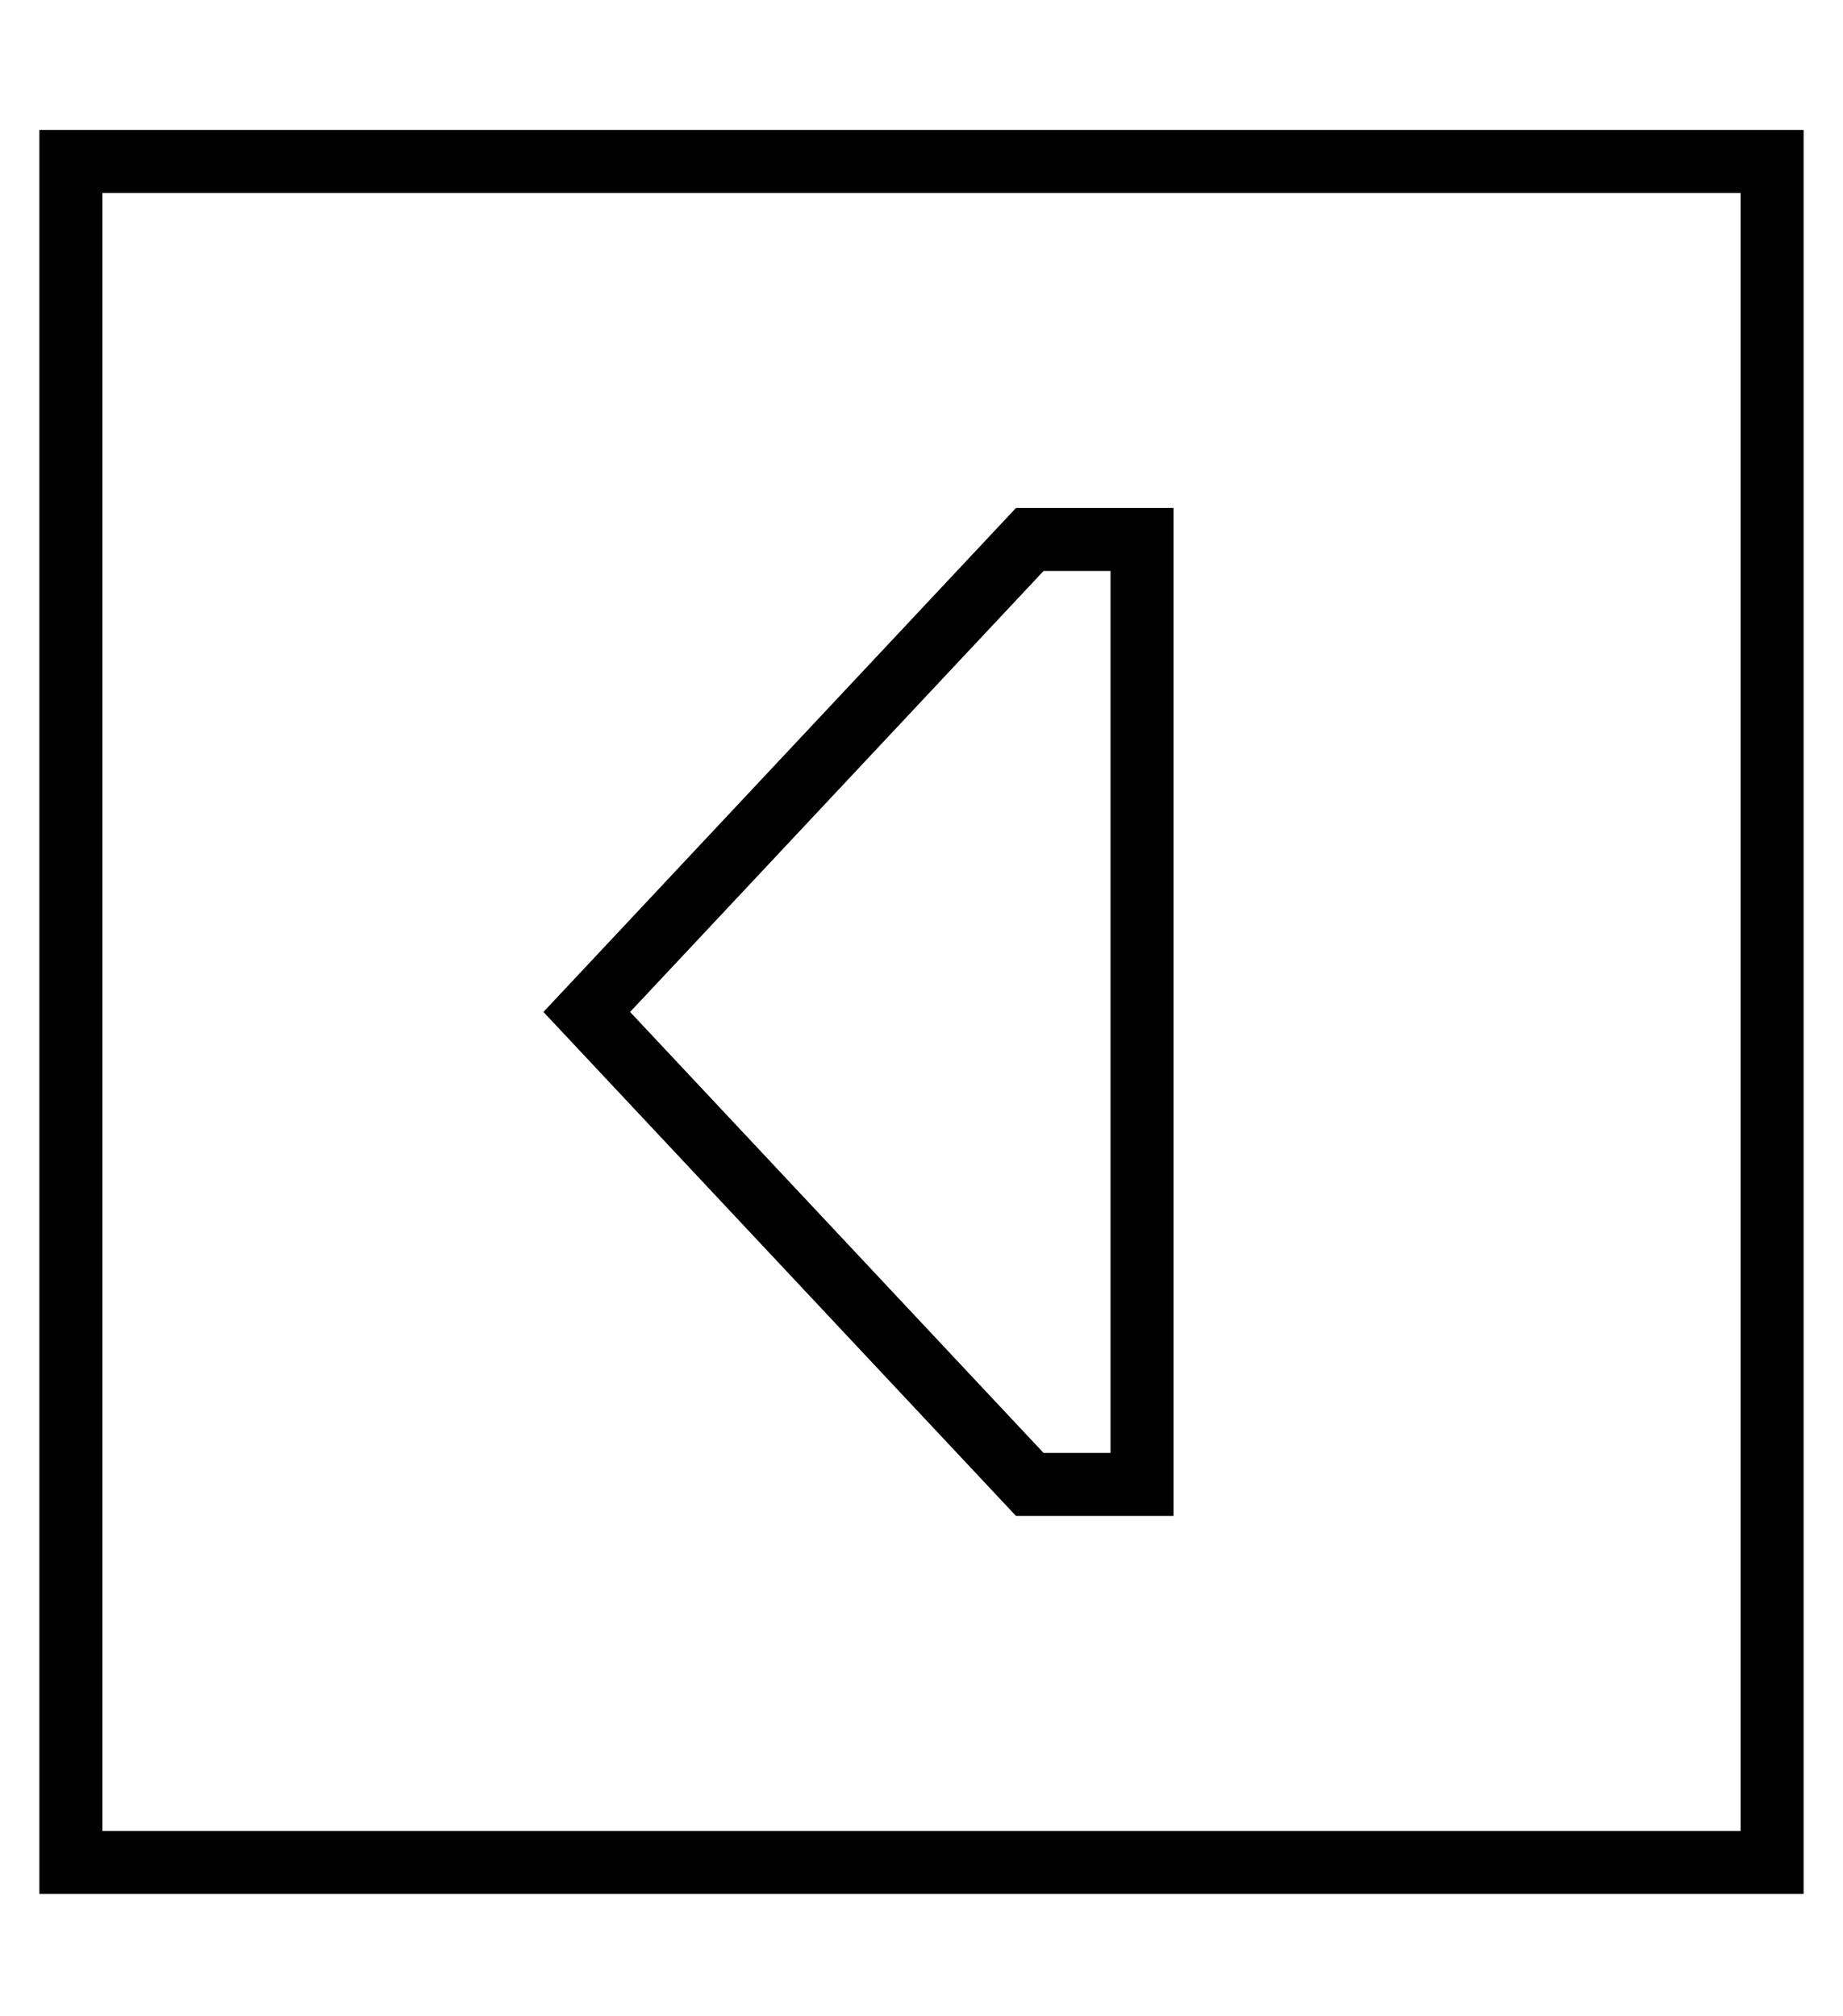 <?xml version="1.0" standalone="no"?>
<!DOCTYPE svg PUBLIC "-//W3C//DTD SVG 1.1//EN" "http://www.w3.org/Graphics/SVG/1.1/DTD/svg11.dtd" >
<svg xmlns="http://www.w3.org/2000/svg" xmlns:xlink="http://www.w3.org/1999/xlink" version="1.1" viewBox="-10 -40 468 512">
   <path fill="currentColor"
d="M16 425h416h-416h416v-416v0h-416v0v416v0zM0 441v-16v16v-16v-416v0v-16v0h16h432v16v0v416v0v16v0h-16h-432zM288 345h-16h16h-40l-120 -128v0l120 -128v0h24h16v16v0v224v0v16v0zM255 105l-105 112l105 -112l-105 112l105 112v0h17v0v-224v0h-17v0z" />
</svg>
